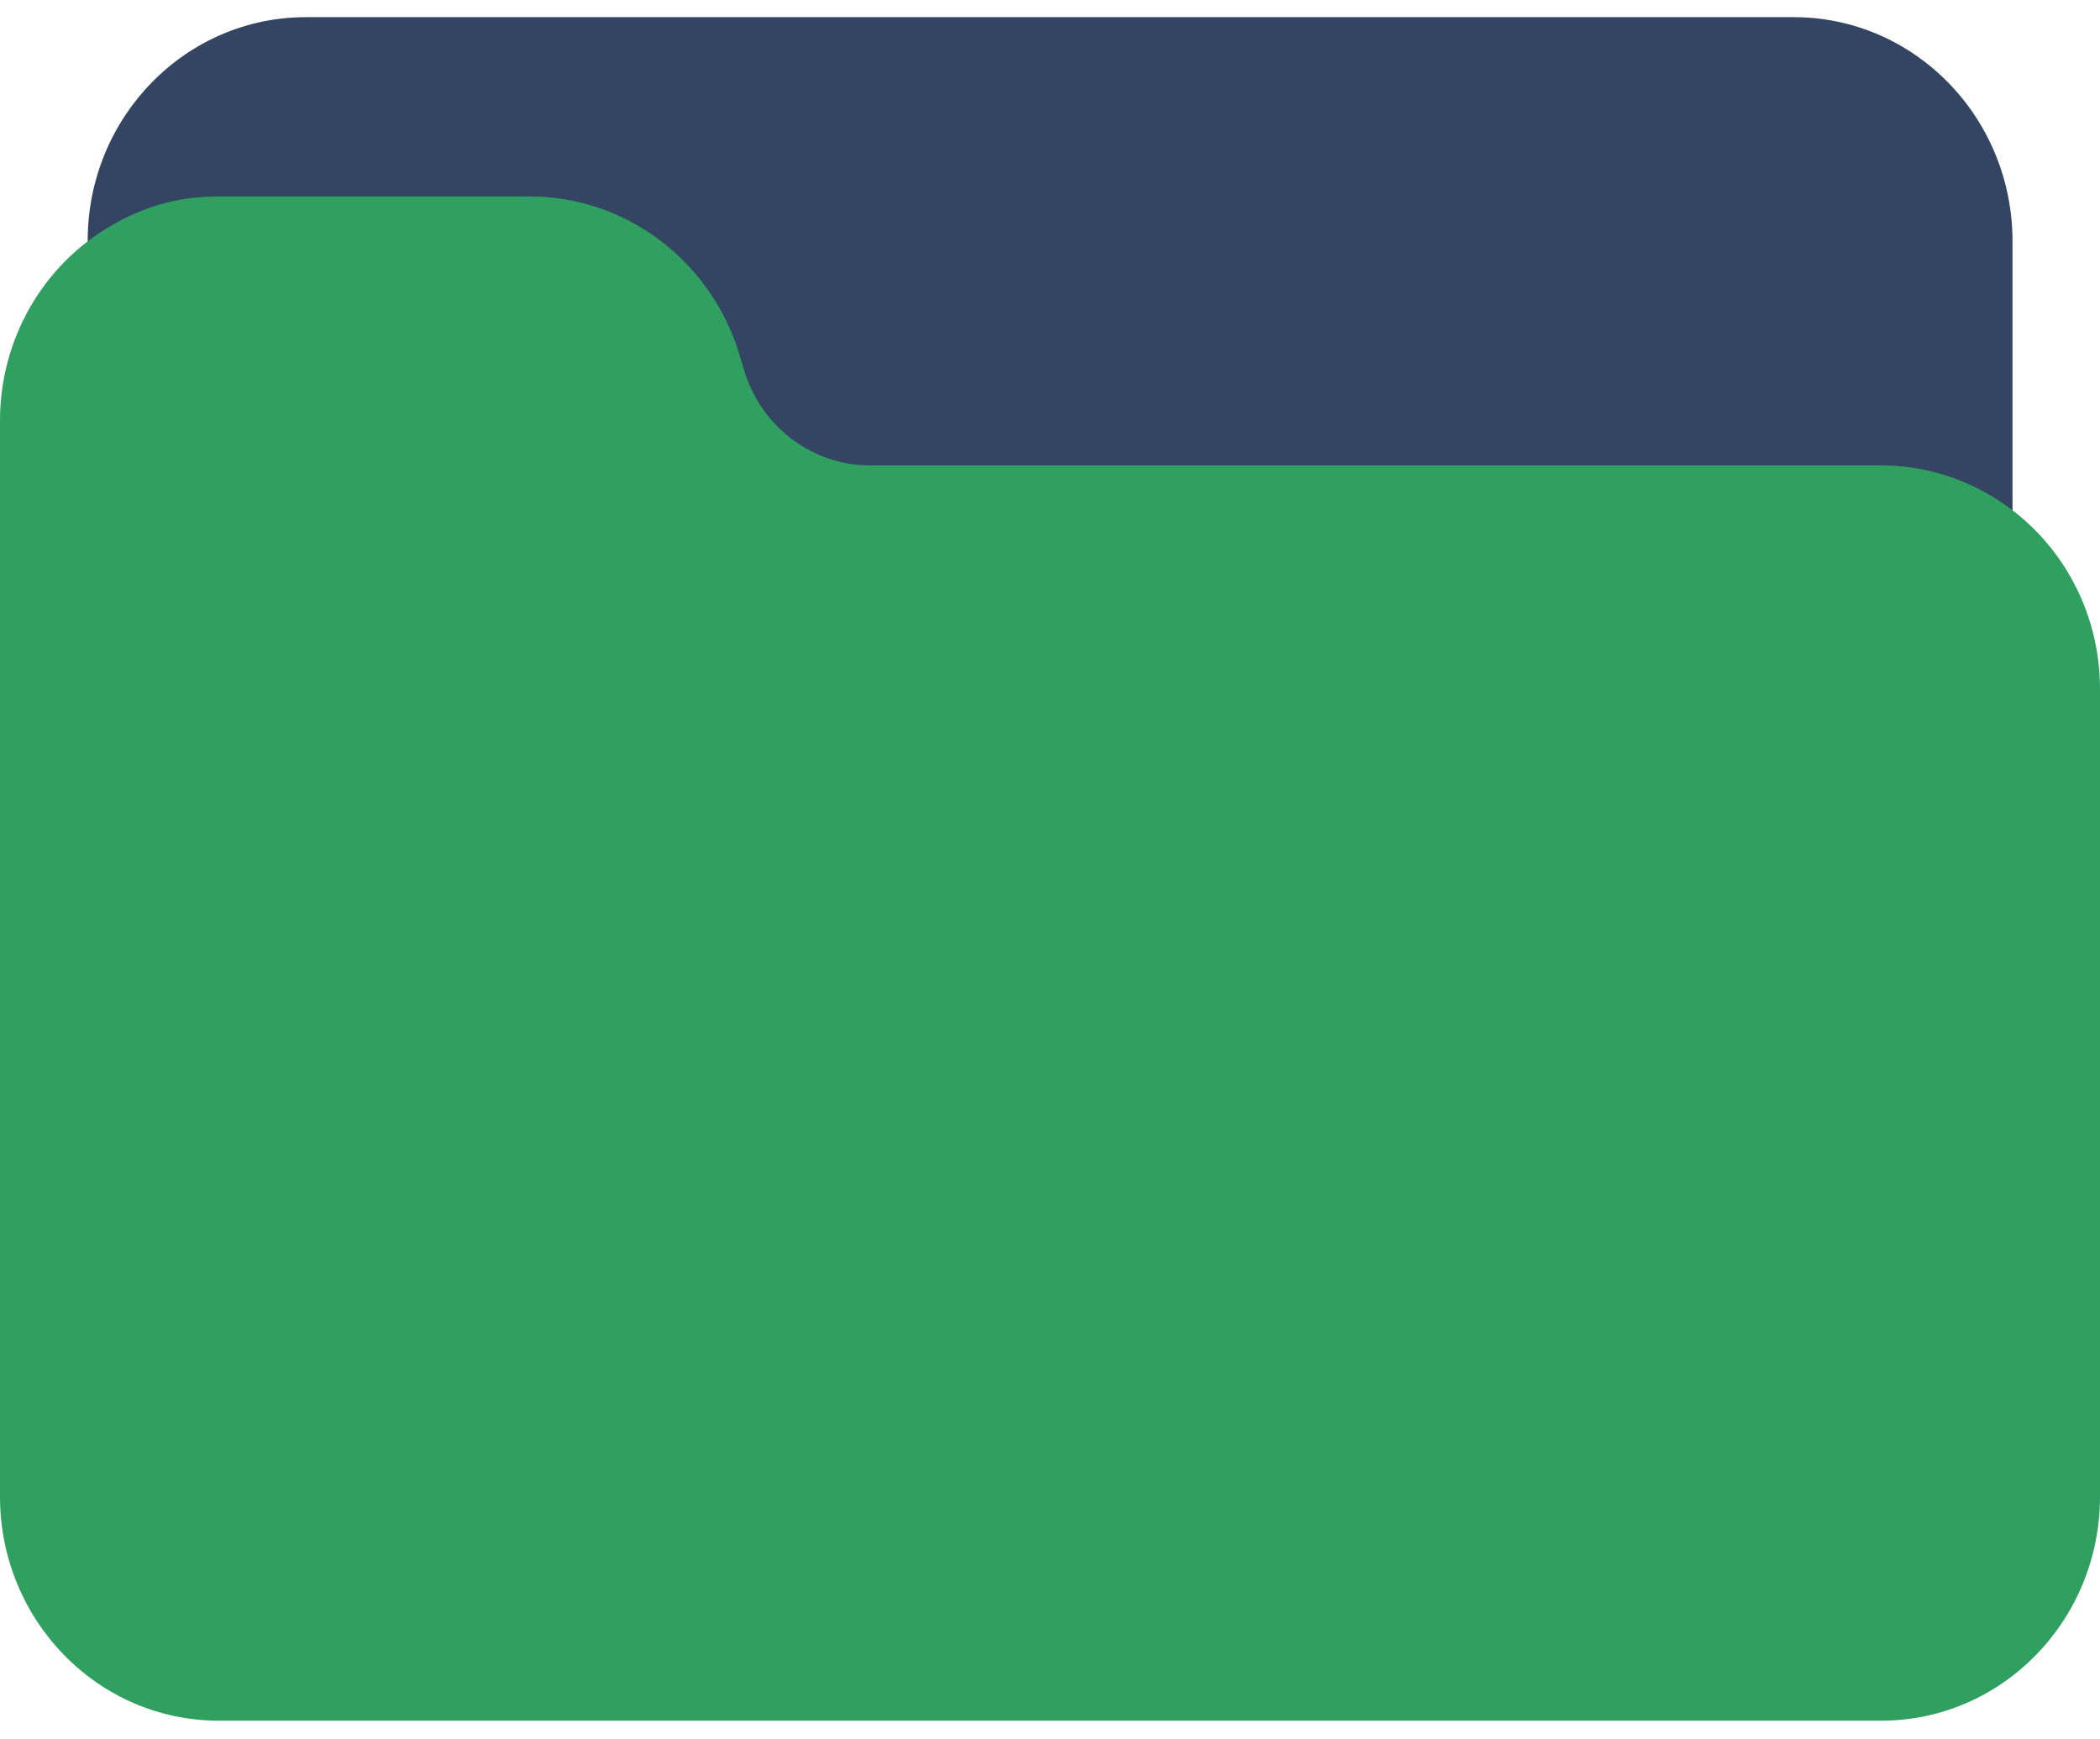 <svg width="64" height="53" viewBox="0 0 64 53" fill="none" xmlns="http://www.w3.org/2000/svg">
<path d="M54.667 0.523H9.333C5.66 0.517 2.678 3.563 2.672 7.327C2.671 7.633 2.691 7.939 2.731 8.242C2.825 8.99 3.494 9.518 4.224 9.421C4.402 9.398 4.574 9.338 4.728 9.245C5.316 8.894 5.986 8.713 6.667 8.72H16.16C17.873 8.725 19.395 9.841 19.952 11.501L20.179 12.25C21.096 15.033 23.64 16.909 26.507 16.916H57.334C58.033 16.917 58.719 17.106 59.325 17.463C59.53 17.585 59.763 17.649 60 17.649C60.736 17.649 61.334 17.037 61.334 16.283V7.354C61.334 3.582 58.349 0.523 54.667 0.523Z" fill="#344563"/>
<path d="M60.675 15.107C59.66 14.501 58.507 14.182 57.333 14.183H26.507C24.793 14.178 23.271 13.062 22.715 11.402L22.488 10.653C21.57 7.871 19.027 5.995 16.16 5.987H6.667C5.521 5.975 4.394 6.28 3.403 6.869C1.301 8.074 -0.001 10.349 2.24978e-07 12.817V45.603C2.24978e-07 49.376 2.985 52.434 6.667 52.434H57.333C61.015 52.434 64 49.376 64 45.603V21.014C64.008 18.576 62.739 16.32 60.675 15.107Z" fill="#30A060"/>
</svg>
